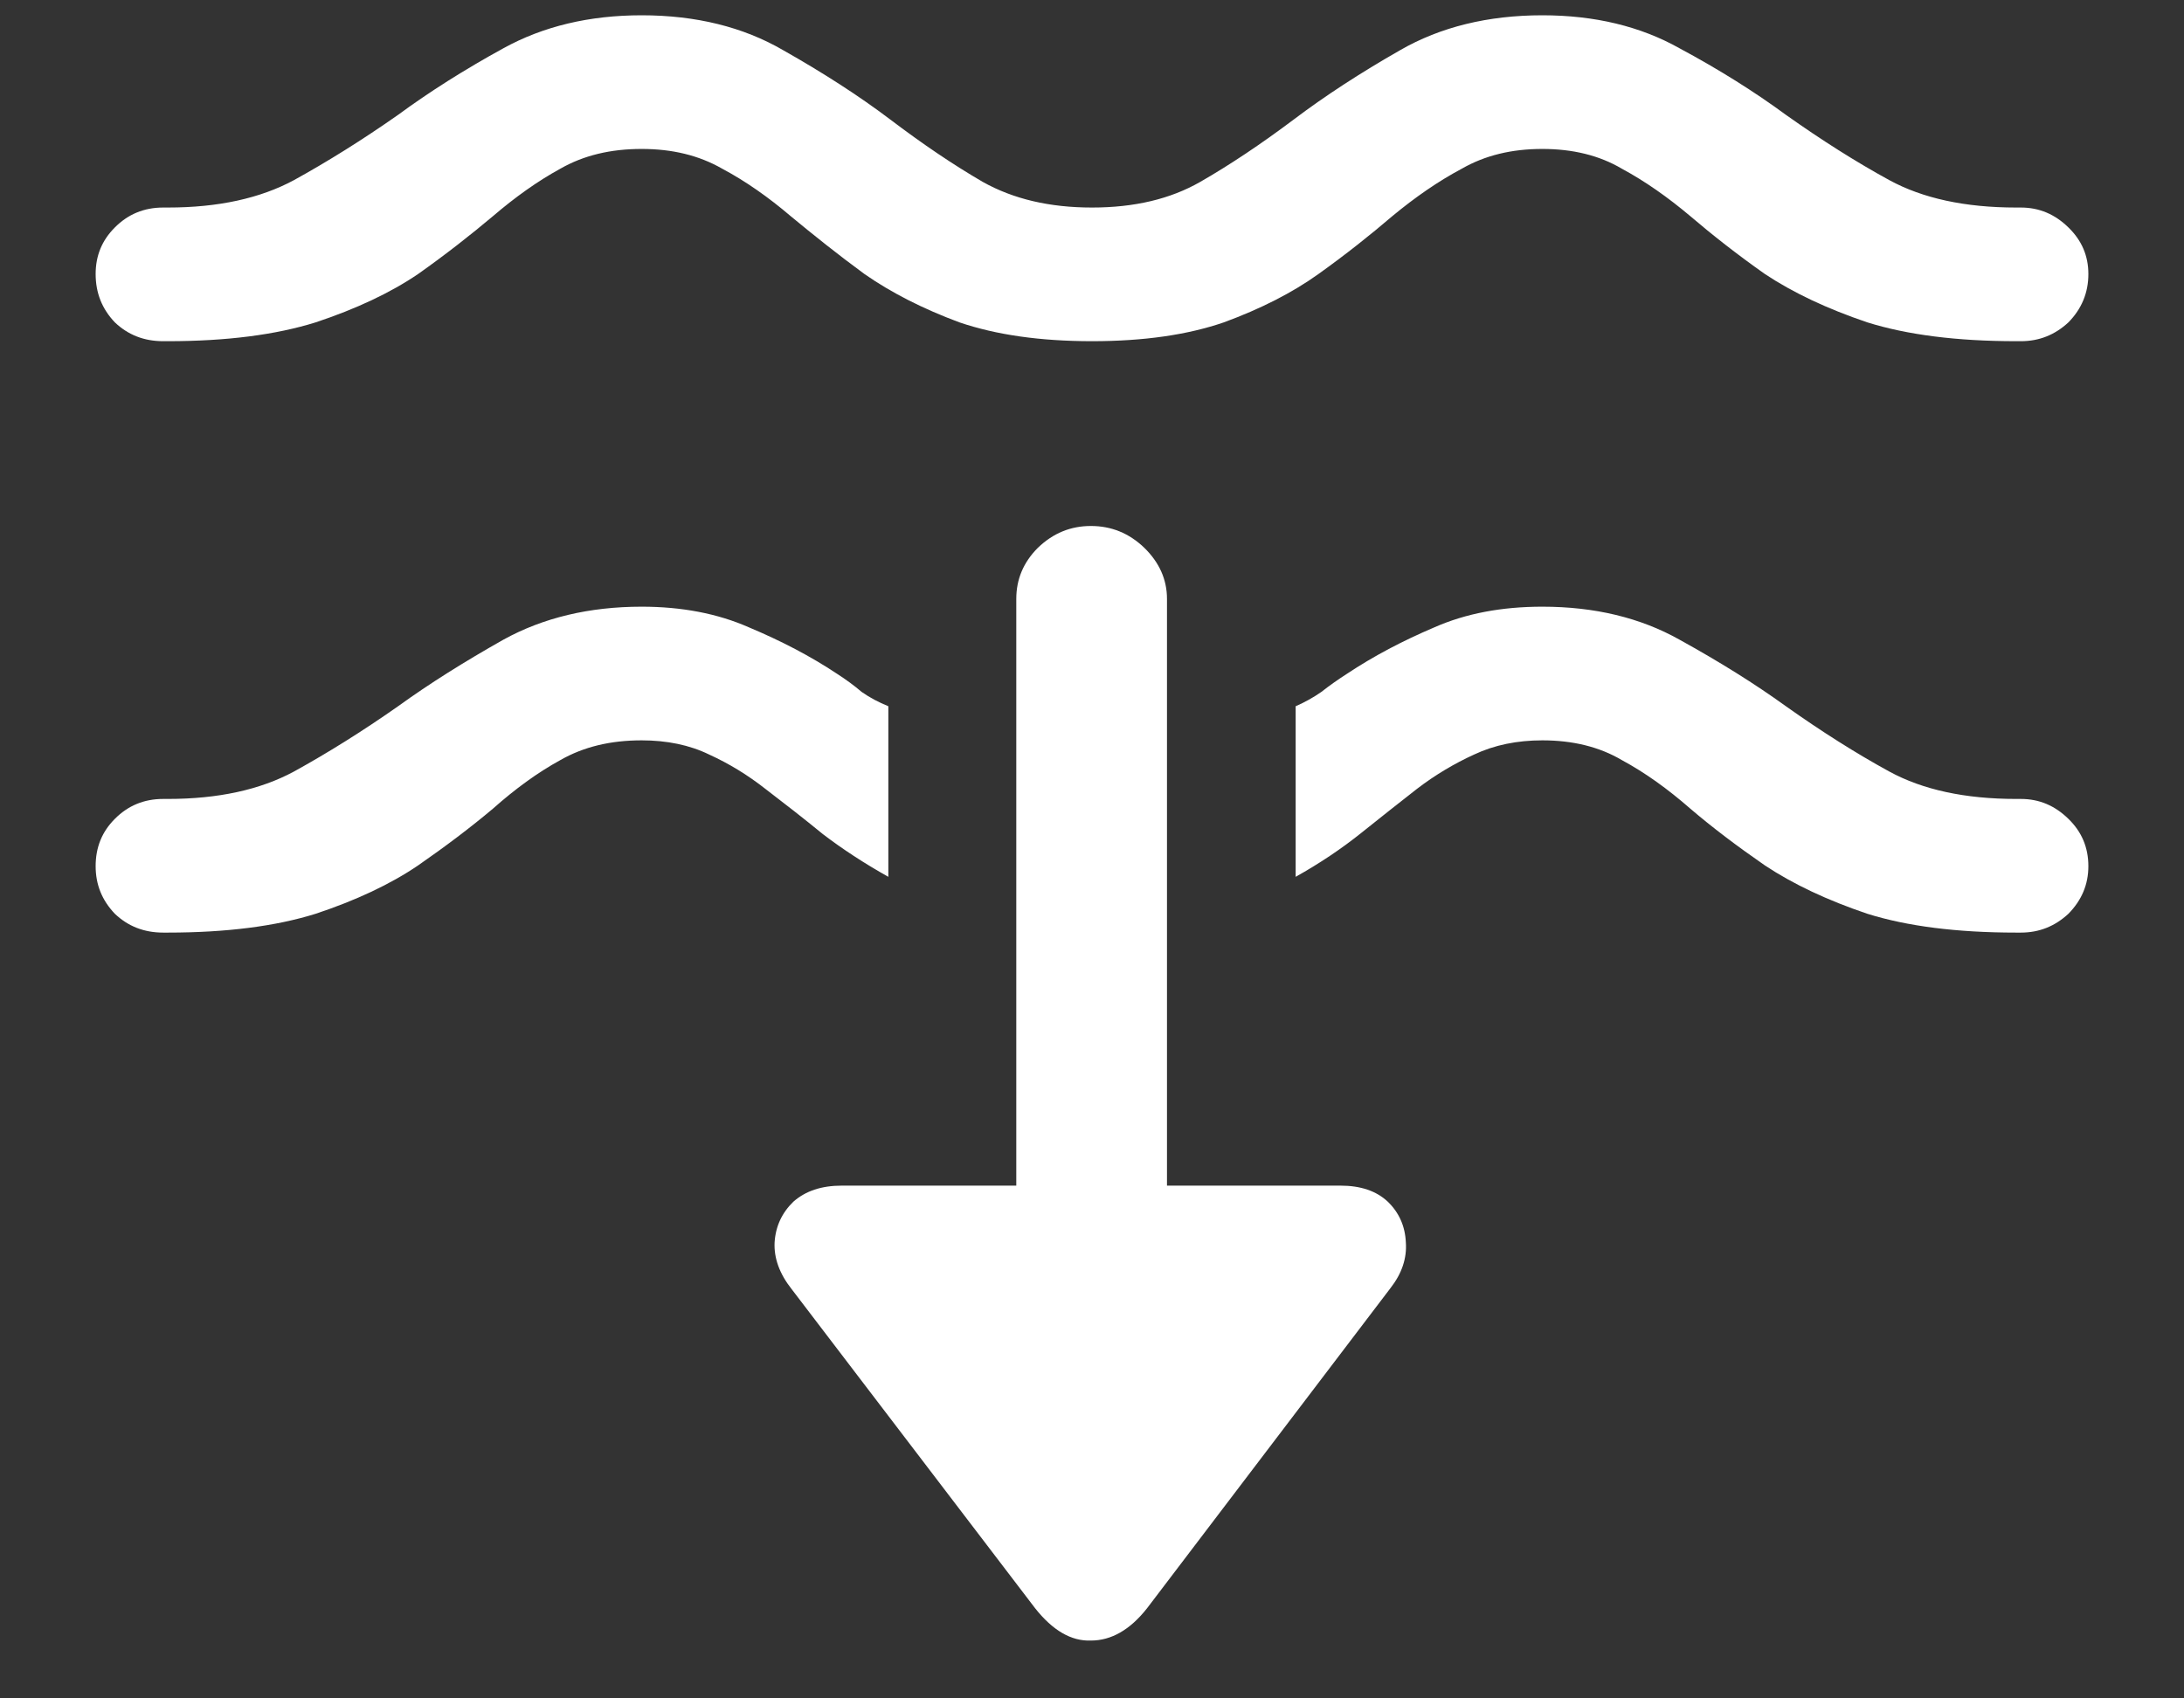 <?xml version="1.0" encoding="UTF-8"?>
<svg xmlns="http://www.w3.org/2000/svg" xmlns:xlink="http://www.w3.org/1999/xlink" width="24" height="18.667" viewBox="0 0 24 18.667" version="1.1">
<rect x="0" y="0" width="24" height="18.667" fill="#333333" stroke="none"/>
<g id="surface1">
<path style=" stroke:none;fill-rule:nonzero;fill:rgb(100%,100%,100%);fill-opacity:1;" d="M 12 3.75 C 12.57 3.75 13.051 3.68 13.449 3.543 C 13.852 3.395 14.199 3.219 14.488 3.012 C 14.789 2.797 15.059 2.582 15.301 2.375 C 15.551 2.168 15.805 1.992 16.062 1.855 C 16.32 1.707 16.613 1.637 16.949 1.637 C 17.281 1.637 17.574 1.707 17.824 1.855 C 18.078 1.992 18.328 2.168 18.574 2.375 C 18.816 2.582 19.09 2.797 19.395 3.012 C 19.707 3.219 20.082 3.395 20.52 3.543 C 20.957 3.68 21.504 3.75 22.156 3.75 L 22.207 3.75 C 22.41 3.75 22.582 3.68 22.73 3.543 C 22.875 3.395 22.949 3.219 22.949 3.012 C 22.949 2.809 22.875 2.641 22.73 2.5 C 22.582 2.355 22.41 2.281 22.207 2.281 L 22.156 2.281 C 21.594 2.281 21.129 2.18 20.762 1.98 C 20.391 1.777 20.016 1.539 19.625 1.262 C 19.285 1.012 18.895 0.766 18.457 0.531 C 18.027 0.289 17.523 0.168 16.949 0.168 C 16.352 0.168 15.828 0.297 15.387 0.551 C 14.949 0.801 14.559 1.055 14.219 1.312 C 13.859 1.582 13.516 1.812 13.188 2 C 12.859 2.188 12.465 2.281 12 2.281 C 11.535 2.281 11.137 2.188 10.801 2 C 10.477 1.812 10.137 1.582 9.781 1.312 C 9.441 1.055 9.047 0.801 8.605 0.551 C 8.168 0.297 7.648 0.168 7.051 0.168 C 6.477 0.168 5.969 0.289 5.531 0.531 C 5.102 0.766 4.715 1.012 4.375 1.262 C 3.98 1.539 3.598 1.777 3.23 1.98 C 2.859 2.18 2.398 2.281 1.844 2.281 L 1.793 2.281 C 1.582 2.281 1.406 2.355 1.262 2.5 C 1.121 2.641 1.051 2.809 1.051 3.012 C 1.051 3.219 1.121 3.395 1.262 3.543 C 1.406 3.68 1.582 3.75 1.793 3.75 L 1.844 3.75 C 2.488 3.75 3.031 3.68 3.469 3.543 C 3.914 3.395 4.289 3.219 4.594 3.012 C 4.898 2.797 5.172 2.582 5.418 2.375 C 5.66 2.168 5.906 1.992 6.156 1.855 C 6.414 1.707 6.711 1.637 7.051 1.637 C 7.387 1.637 7.68 1.707 7.938 1.855 C 8.195 1.992 8.445 2.168 8.688 2.375 C 8.938 2.582 9.207 2.797 9.5 3.012 C 9.797 3.219 10.145 3.395 10.543 3.543 C 10.945 3.68 11.43 3.75 12 3.75 Z M 7.051 8.137 C 7.328 8.137 7.578 8.188 7.793 8.293 C 8.008 8.391 8.215 8.516 8.418 8.676 C 8.617 8.828 8.828 8.992 9.043 9.168 C 9.258 9.332 9.496 9.488 9.762 9.637 L 9.762 8.844 C 9.762 8.664 9.762 8.484 9.762 8.301 C 9.762 8.121 9.762 7.941 9.762 7.762 C 9.656 7.719 9.559 7.668 9.469 7.605 C 9.387 7.535 9.297 7.469 9.199 7.406 C 8.906 7.211 8.582 7.043 8.23 6.895 C 7.883 6.742 7.488 6.668 7.051 6.668 C 6.477 6.668 5.969 6.789 5.531 7.031 C 5.102 7.273 4.715 7.516 4.375 7.762 C 3.98 8.039 3.598 8.277 3.23 8.48 C 2.859 8.68 2.398 8.781 1.844 8.781 L 1.793 8.781 C 1.582 8.781 1.406 8.855 1.262 9 C 1.121 9.141 1.051 9.312 1.051 9.52 C 1.051 9.723 1.121 9.895 1.262 10.043 C 1.406 10.18 1.582 10.25 1.793 10.25 L 1.844 10.25 C 2.488 10.25 3.031 10.18 3.469 10.043 C 3.914 9.895 4.289 9.719 4.594 9.512 C 4.898 9.301 5.172 9.094 5.418 8.887 C 5.66 8.672 5.906 8.492 6.156 8.355 C 6.414 8.207 6.711 8.137 7.051 8.137 Z M 16.949 8.137 C 17.281 8.137 17.574 8.207 17.824 8.355 C 18.078 8.492 18.328 8.672 18.574 8.887 C 18.816 9.094 19.09 9.301 19.395 9.512 C 19.707 9.719 20.082 9.895 20.52 10.043 C 20.957 10.18 21.504 10.25 22.156 10.25 L 22.207 10.25 C 22.41 10.25 22.582 10.18 22.73 10.043 C 22.875 9.895 22.949 9.723 22.949 9.52 C 22.949 9.312 22.875 9.141 22.73 9 C 22.582 8.855 22.41 8.781 22.207 8.781 L 22.156 8.781 C 21.594 8.781 21.129 8.68 20.762 8.48 C 20.391 8.277 20.016 8.039 19.625 7.762 C 19.285 7.516 18.895 7.273 18.457 7.031 C 18.027 6.789 17.523 6.668 16.949 6.668 C 16.504 6.668 16.109 6.742 15.762 6.895 C 15.414 7.043 15.094 7.211 14.801 7.406 C 14.703 7.469 14.609 7.535 14.52 7.605 C 14.43 7.668 14.336 7.719 14.238 7.762 C 14.238 7.941 14.238 8.121 14.238 8.301 C 14.238 8.484 14.238 8.664 14.238 8.844 L 14.238 9.637 C 14.504 9.488 14.742 9.328 14.957 9.156 C 15.172 8.984 15.379 8.82 15.574 8.668 C 15.773 8.516 15.984 8.391 16.199 8.293 C 16.422 8.188 16.672 8.137 16.949 8.137 Z M 9.25 13.031 C 9.027 13.031 8.852 13.09 8.719 13.207 C 8.594 13.328 8.523 13.477 8.512 13.656 C 8.504 13.828 8.566 14 8.699 14.168 L 11.375 17.676 C 11.57 17.922 11.773 18.039 11.988 18.031 C 12.211 18.031 12.418 17.914 12.605 17.676 L 15.281 14.156 C 15.406 13.996 15.461 13.828 15.449 13.656 C 15.441 13.477 15.375 13.328 15.25 13.207 C 15.125 13.09 14.953 13.031 14.73 13.031 Z M 11.168 14.051 L 12.824 14.051 L 12.824 6.582 C 12.824 6.367 12.738 6.18 12.574 6.02 C 12.406 5.859 12.211 5.781 11.988 5.781 C 11.766 5.781 11.574 5.859 11.406 6.02 C 11.246 6.18 11.168 6.367 11.168 6.582 Z M 11.168 14.051 "/>
</g>
</svg>
